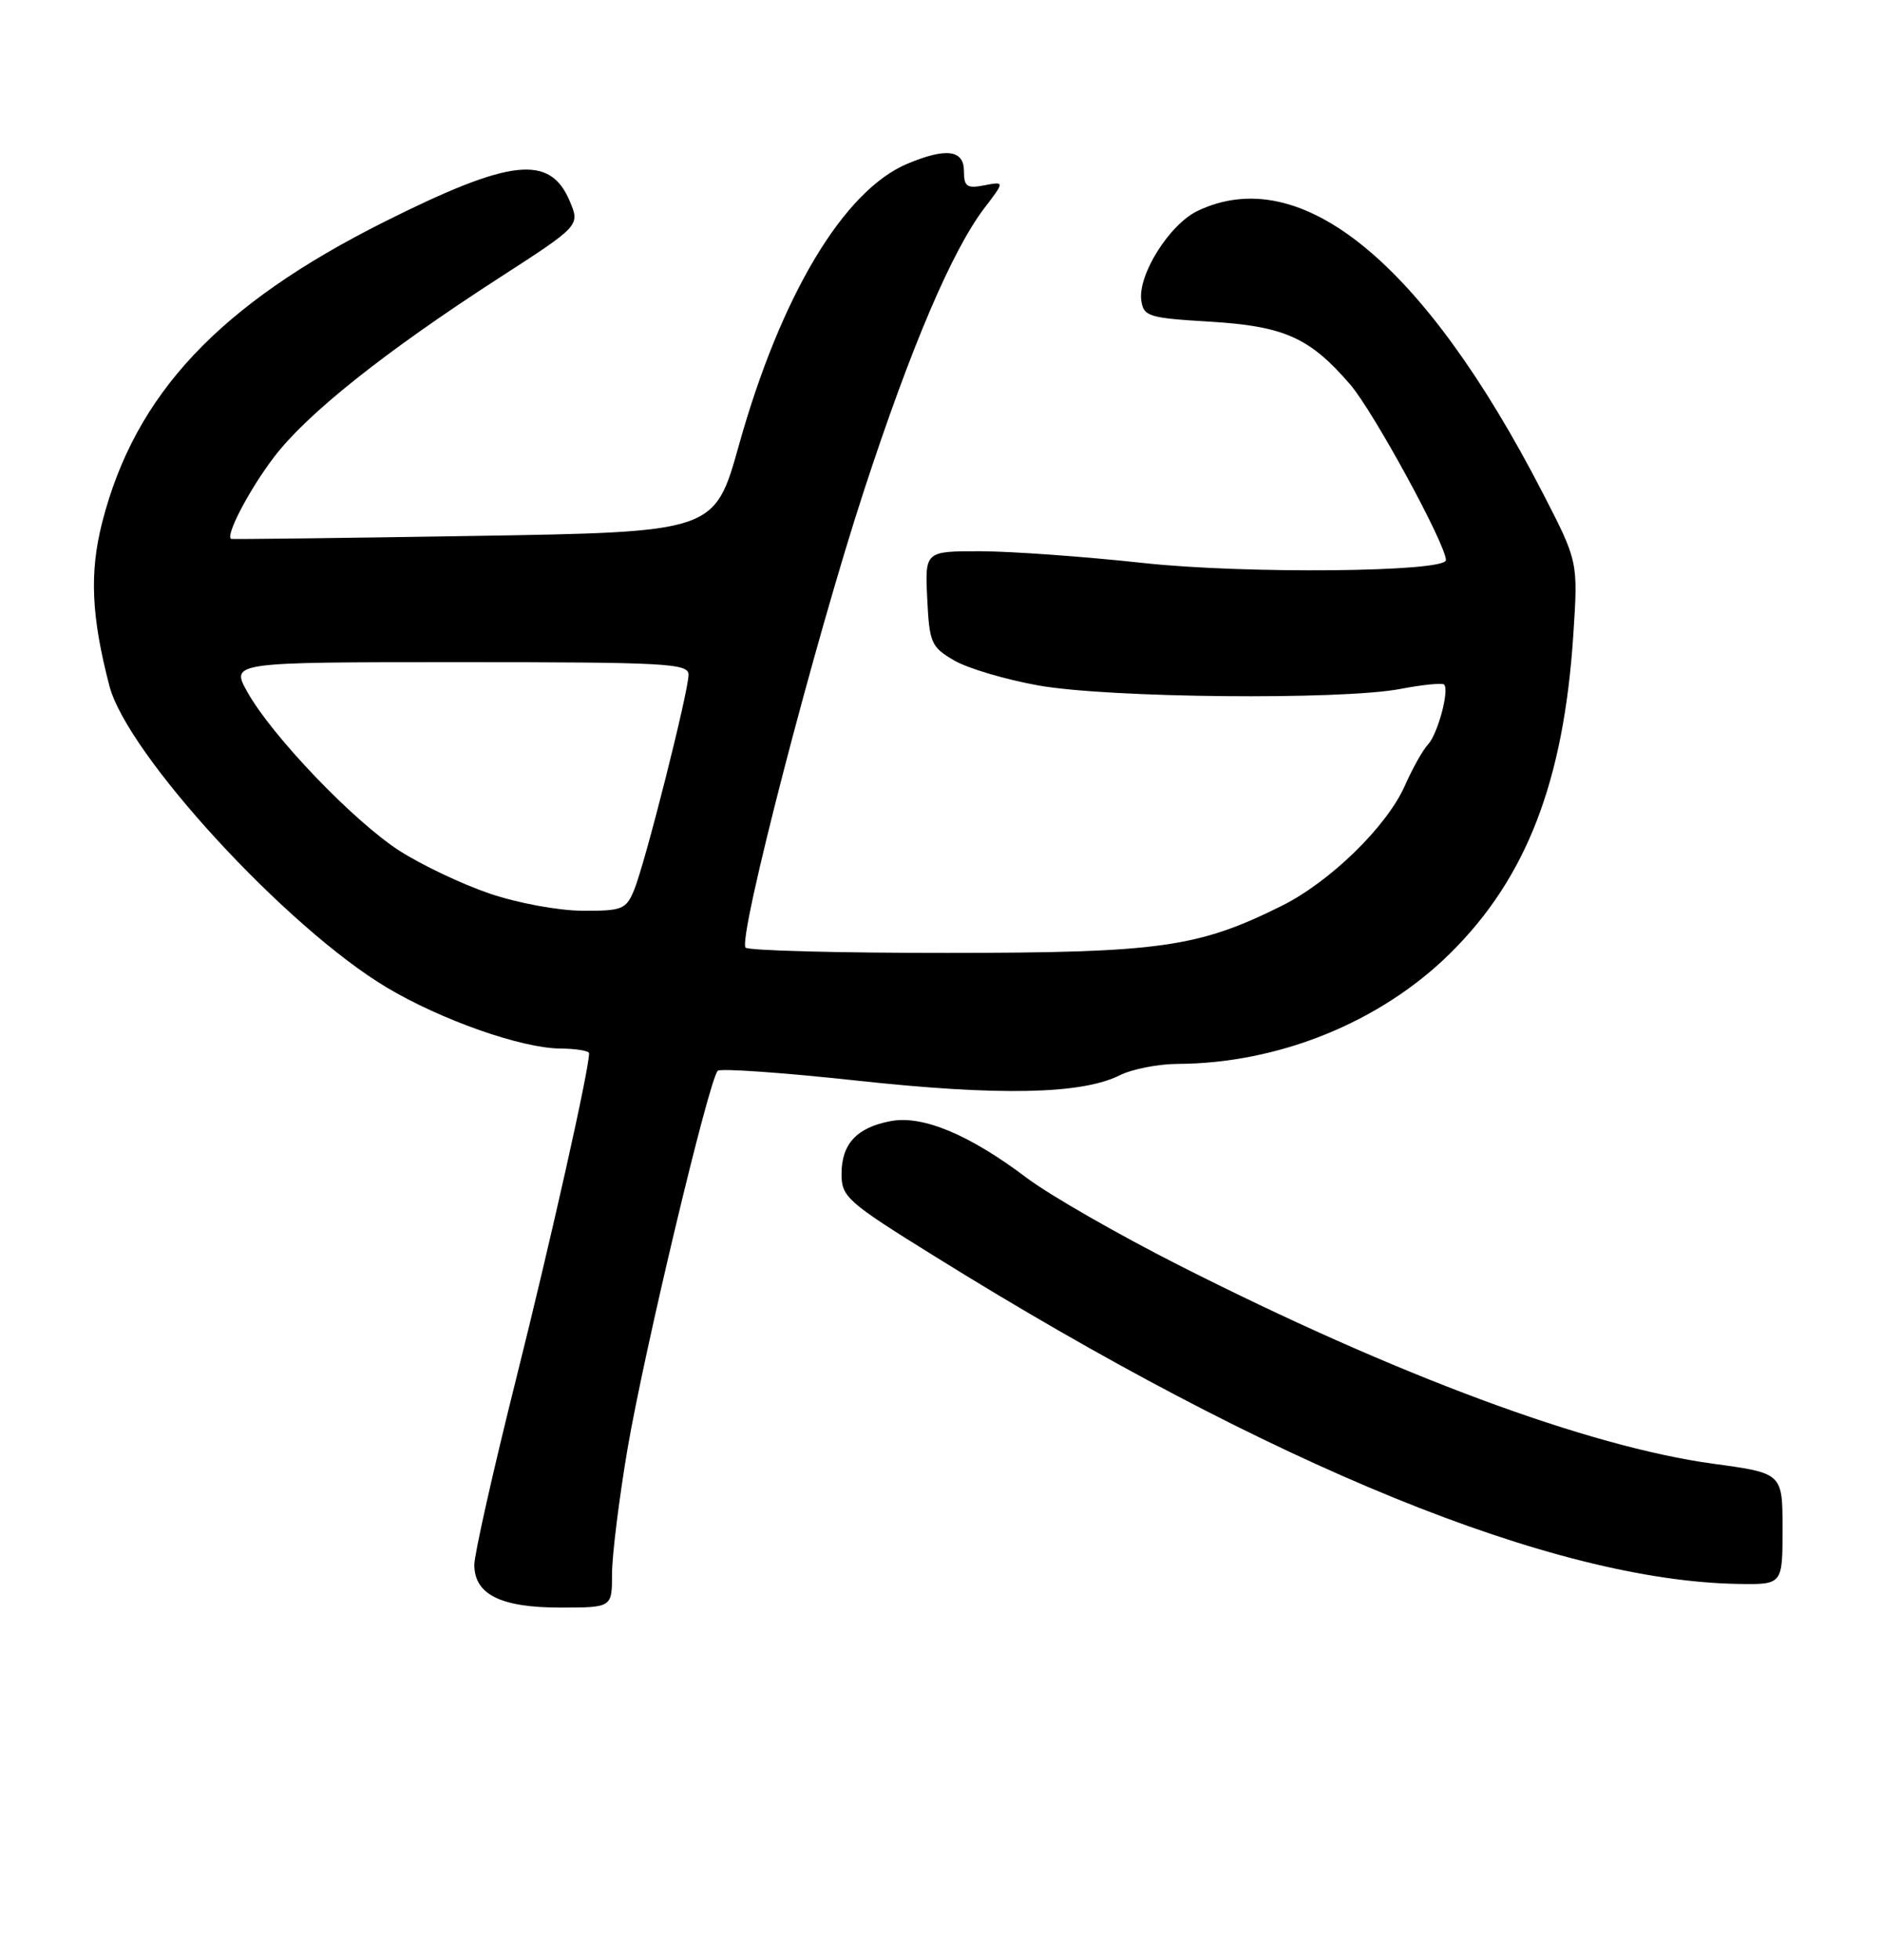 <?xml version="1.0" encoding="UTF-8" standalone="no"?>
<!DOCTYPE svg PUBLIC "-//W3C//DTD SVG 1.1//EN" "http://www.w3.org/Graphics/SVG/1.1/DTD/svg11.dtd" >
<svg xmlns="http://www.w3.org/2000/svg" xmlns:xlink="http://www.w3.org/1999/xlink" version="1.1" viewBox="0 0 246 256">
 <g >
 <path fill="currentColor"
d=" M 80.00 205.60 C 80.00 203.18 80.91 195.87 82.01 189.35 C 84.18 176.59 92.70 140.90 93.82 139.88 C 94.19 139.54 102.38 140.12 112.00 141.16 C 130.58 143.18 141.37 142.96 146.35 140.47 C 147.98 139.66 151.38 138.99 153.90 138.98 C 167.14 138.93 180.46 133.53 189.58 124.51 C 199.53 114.68 204.40 102.07 205.65 82.93 C 206.28 73.36 206.28 73.36 201.62 64.33 C 186.07 34.22 170.05 21.14 156.56 27.54 C 152.87 29.29 148.71 35.91 149.18 39.26 C 149.48 41.33 150.14 41.54 158.00 42.01 C 167.85 42.59 171.19 44.08 176.48 50.22 C 179.52 53.74 189.00 71.13 189.00 73.17 C 189.00 74.74 162.72 74.99 149.50 73.55 C 141.80 72.71 132.22 72.02 128.20 72.01 C 120.90 72.00 120.90 72.00 121.20 78.20 C 121.48 84.00 121.71 84.52 124.73 86.28 C 126.50 87.31 131.45 88.78 135.73 89.54 C 144.89 91.18 175.26 91.47 183.03 90.00 C 185.94 89.44 188.52 89.19 188.76 89.42 C 189.48 90.14 187.92 95.93 186.65 97.26 C 186.00 97.94 184.64 100.36 183.63 102.64 C 181.26 107.98 173.85 115.20 167.50 118.35 C 156.58 123.77 151.62 124.47 123.83 124.48 C 109.72 124.49 97.85 124.18 97.46 123.79 C 96.39 122.72 106.48 83.78 112.96 64.00 C 119.12 45.20 124.45 32.73 128.68 27.17 C 131.33 23.70 131.33 23.70 128.66 24.21 C 126.39 24.65 126.00 24.38 126.00 22.36 C 126.00 19.57 123.69 19.27 118.63 21.38 C 110.29 24.86 102.06 38.60 96.58 58.17 C 93.41 69.50 93.41 69.50 61.95 70.01 C 44.65 70.29 30.37 70.46 30.22 70.40 C 29.40 70.04 32.59 63.94 35.81 59.72 C 40.11 54.06 50.28 45.97 65.20 36.33 C 75.82 29.47 75.82 29.47 74.47 26.27 C 71.89 20.14 66.75 20.71 50.27 28.96 C 28.64 39.79 17.65 51.48 13.36 68.23 C 11.68 74.80 11.93 80.51 14.30 89.60 C 16.63 98.55 37.45 121.17 50.54 128.99 C 57.66 133.24 68.18 136.94 73.25 136.97 C 75.31 136.99 77.00 137.27 77.00 137.59 C 77.00 139.73 72.04 161.85 67.44 180.22 C 64.45 192.16 62.00 203.05 62.00 204.41 C 62.00 208.28 65.45 210.00 73.22 210.00 C 80.00 210.00 80.00 210.00 80.00 205.60 Z  M 233.00 199.72 C 233.00 192.44 233.00 192.44 223.94 191.21 C 207.59 188.98 182.43 179.64 154.14 165.30 C 146.12 161.24 137.15 156.09 134.21 153.87 C 126.72 148.22 120.61 145.66 116.43 146.45 C 112.00 147.28 110.00 149.42 110.00 153.35 C 110.00 156.37 110.71 157.00 122.25 164.16 C 166.36 191.57 203.13 206.53 227.25 206.91 C 233.00 207.00 233.00 207.00 233.00 199.72 Z  M 63.98 116.72 C 60.39 115.50 55.10 112.99 52.22 111.14 C 46.24 107.30 35.54 96.14 32.33 90.39 C 30.16 86.50 30.16 86.50 60.08 86.50 C 87.17 86.50 90.00 86.66 90.00 88.14 C 90.00 90.33 84.33 112.76 82.89 116.25 C 81.84 118.80 81.34 119.00 76.13 118.97 C 73.00 118.96 67.60 117.96 63.98 116.72 Z "/>
</g>
</svg>